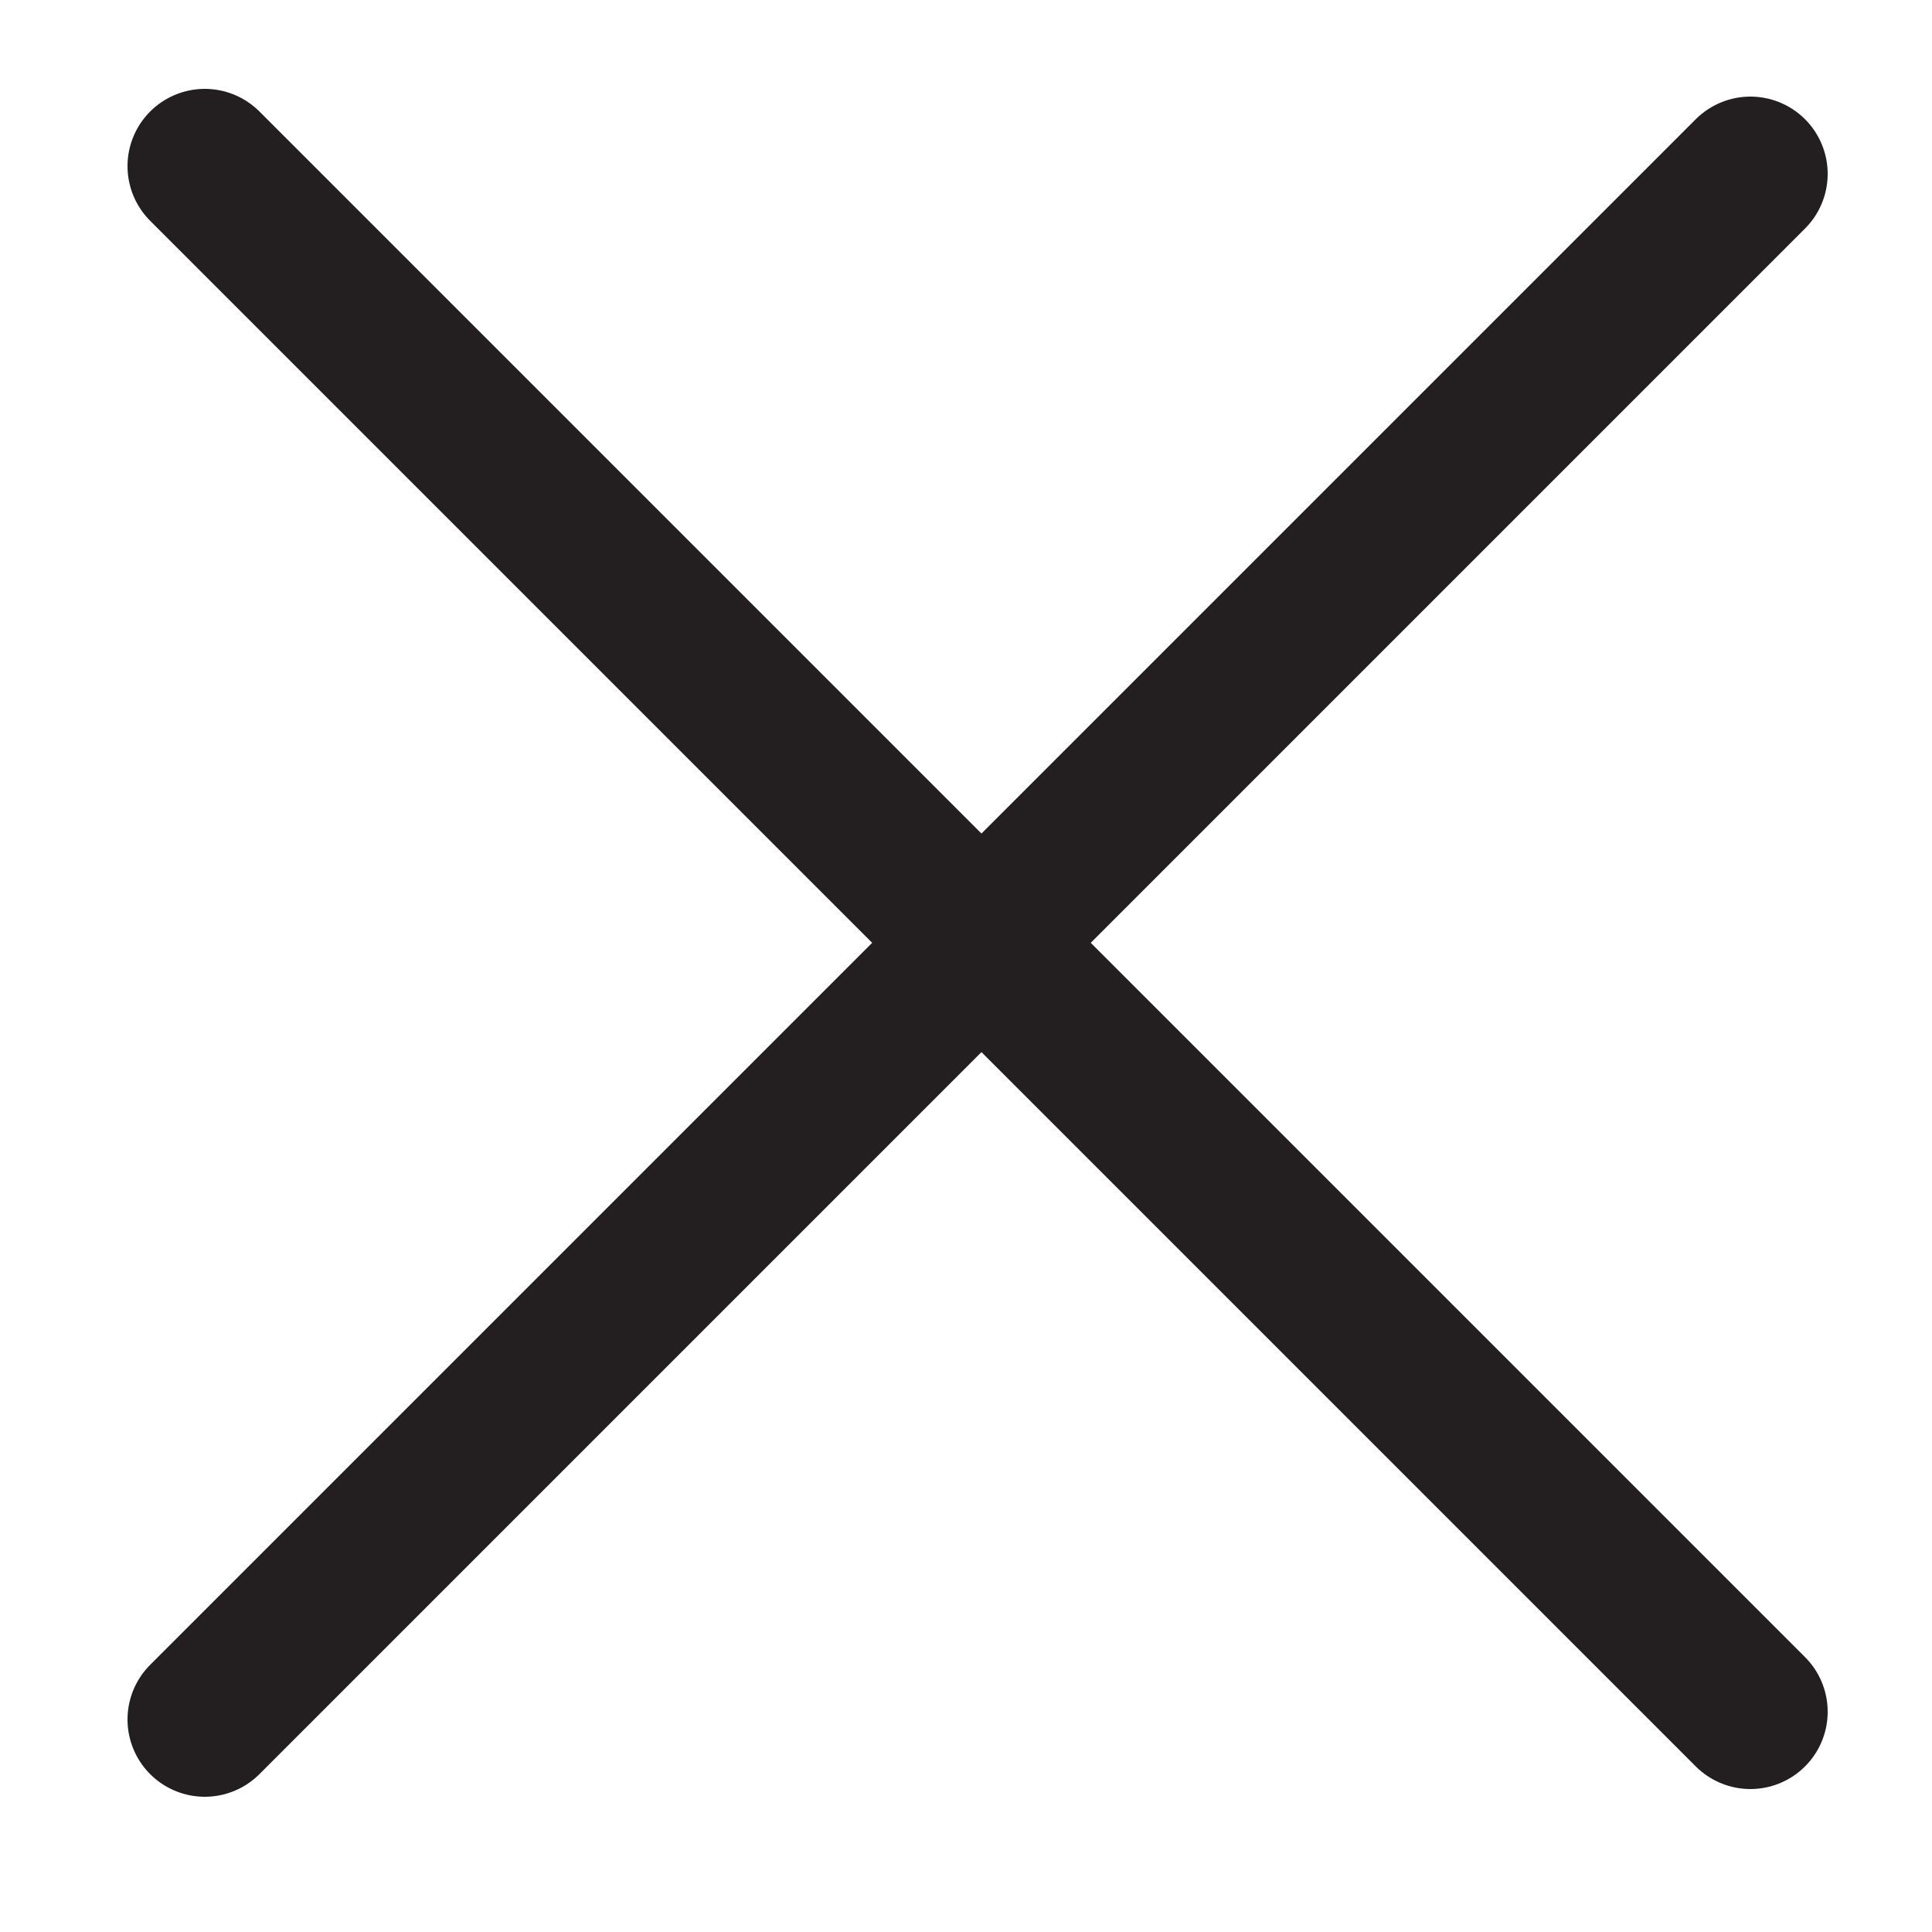 <?xml version="1.0" encoding="utf-8"?>
<!-- Generator: Adobe Illustrator 19.2.1, SVG Export Plug-In . SVG Version: 6.00 Build 0)  -->
<svg version="1.1" id="Layer_1" xmlns="http://www.w3.org/2000/svg" xmlns:xlink="http://www.w3.org/1999/xlink" x="0px" y="0px"
	 viewBox="0 0 50 50" style="enable-background:new 0 0 50 50;" xml:space="preserve">
<style type="text/css">
	.st0{fill:#FFFFFF;stroke:#231F20;stroke-width:4;stroke-linecap:round;stroke-miterlimit:10;}
</style>
<g>
	<line class="st0" x1="45.3" y1="44.3" x2="5.3" y2="4.3"/>
	<line class="st0" x1="5.3" y1="44.5" x2="45.3" y2="4.5"/>
</g>
</svg>
